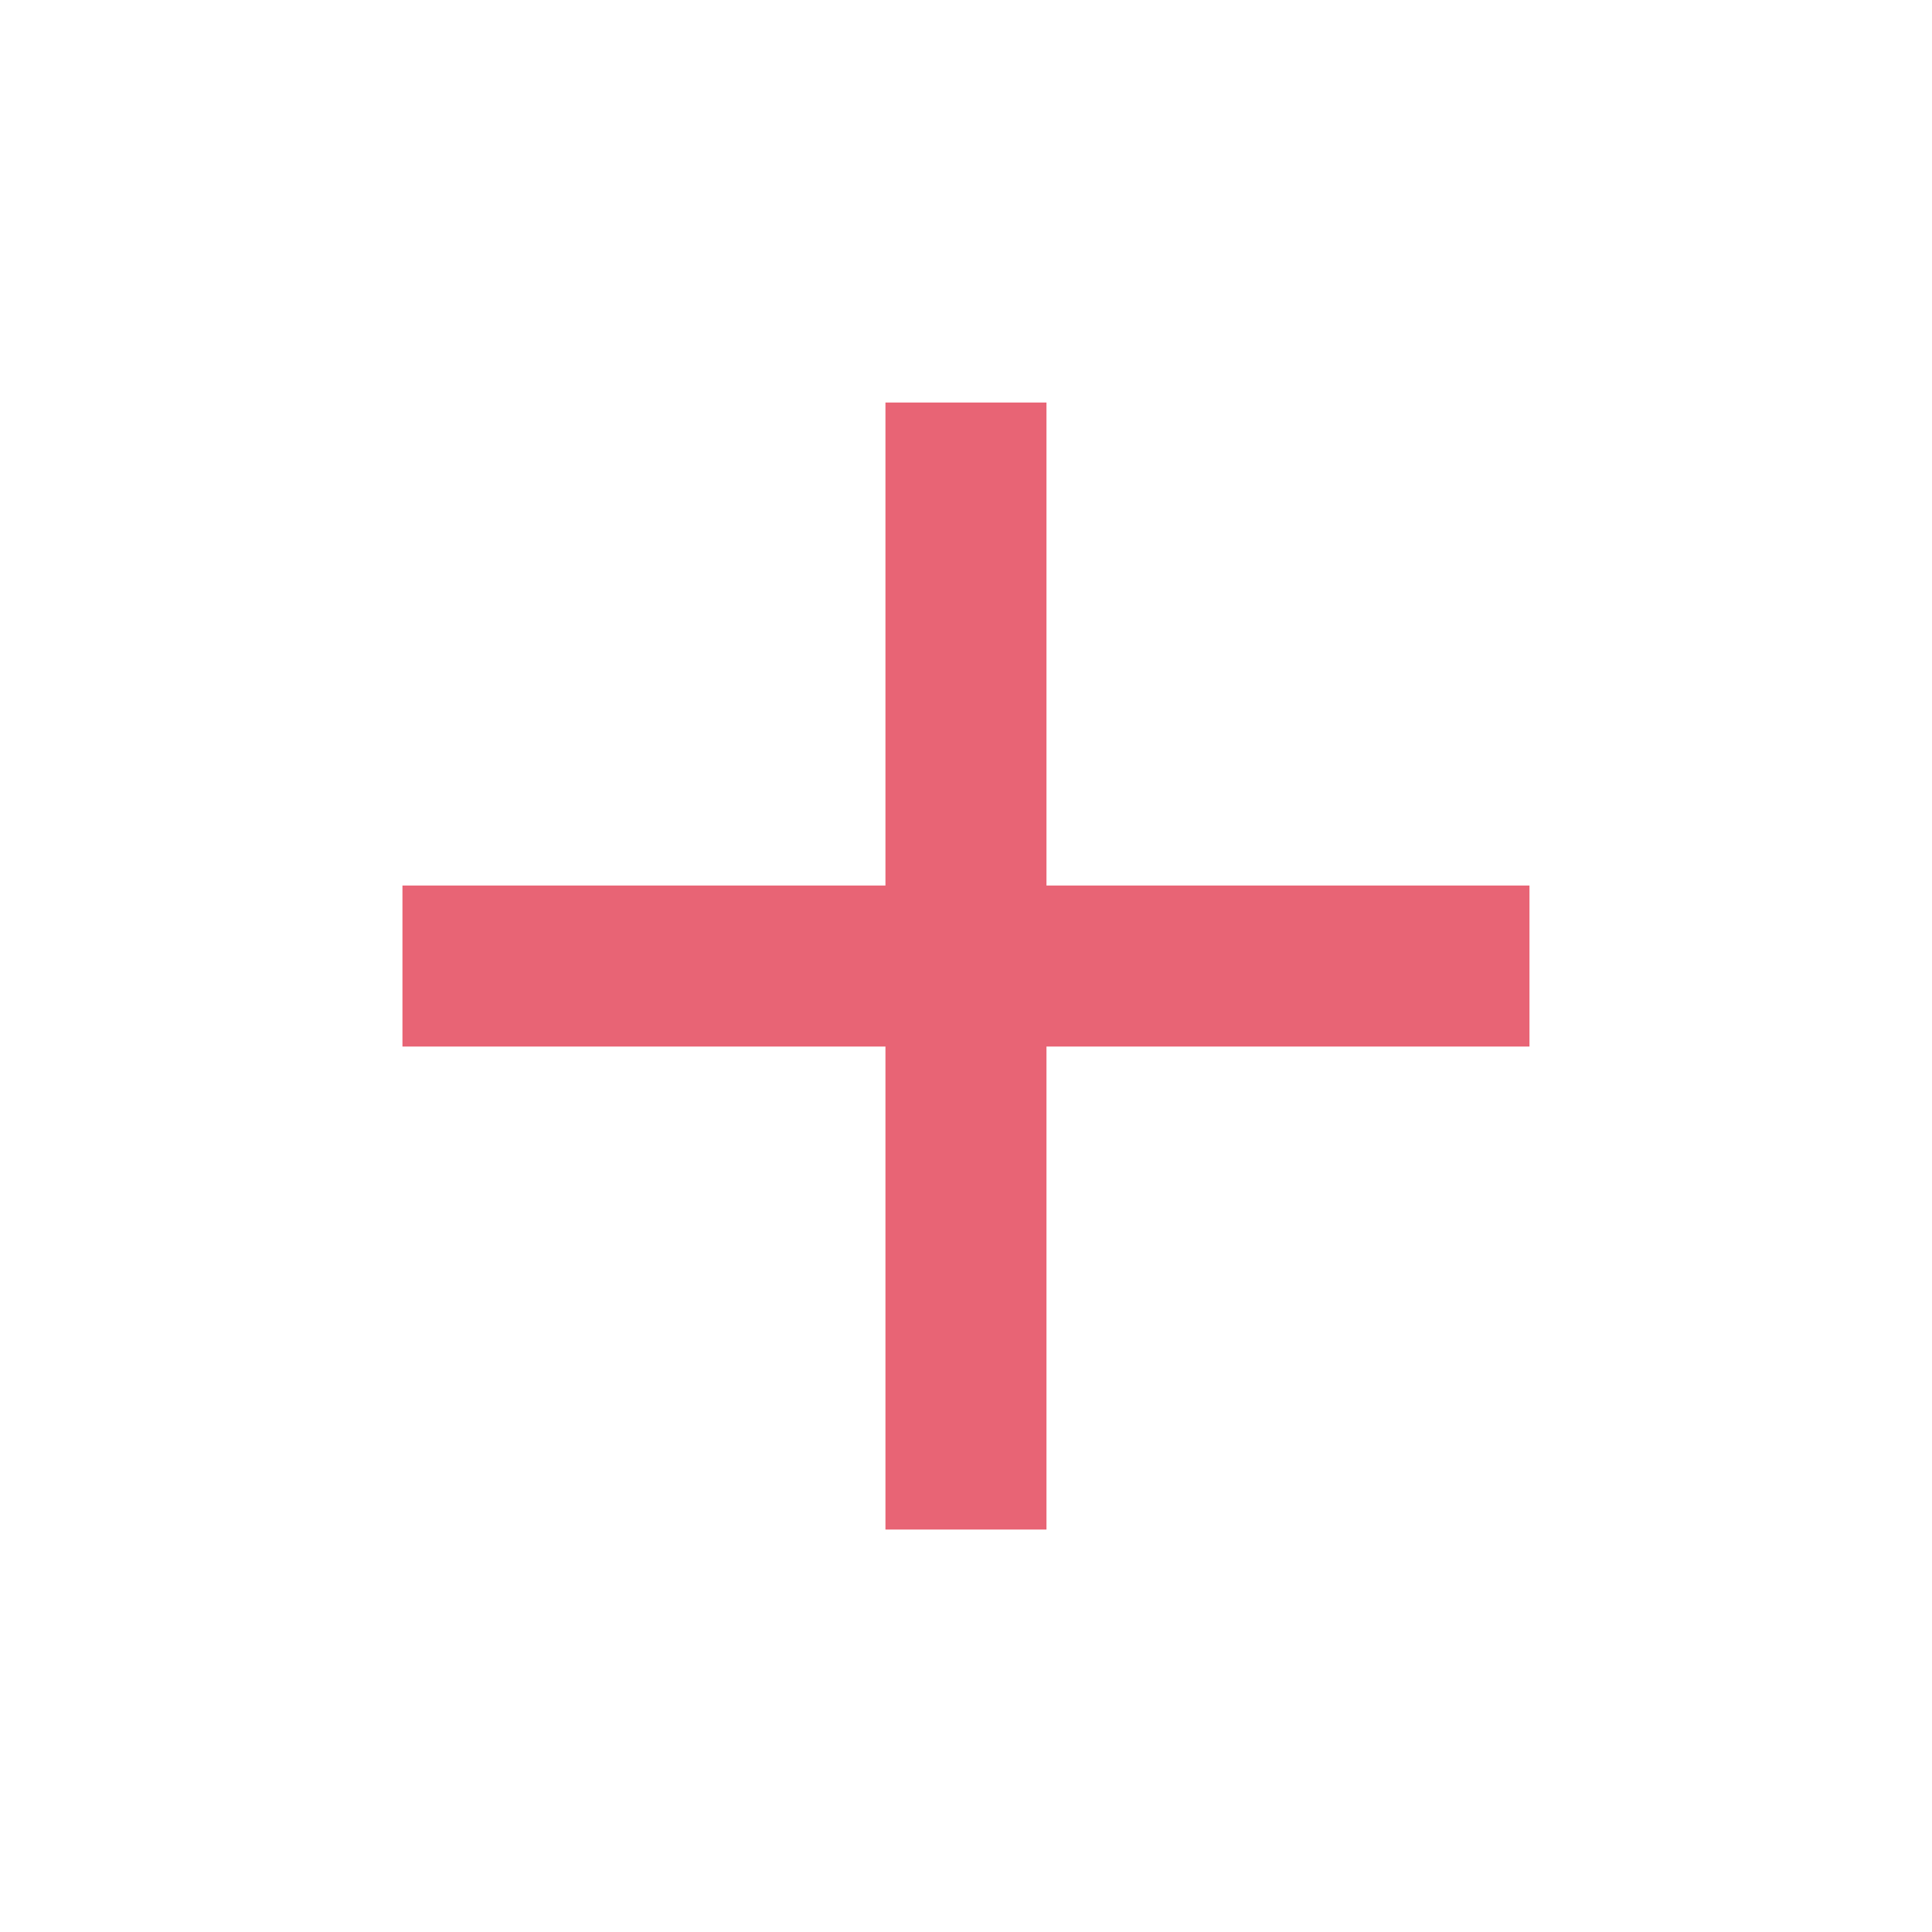 <svg width="26" height="26" viewBox="0 0 26 26" fill="none" xmlns="http://www.w3.org/2000/svg">
<path d="M20.583 11.917H14.083V5.417H11.916V11.917H5.416V14.084H11.916V20.584H14.083V14.084H20.583V11.917Z" fill="#E86475"/>
</svg>
